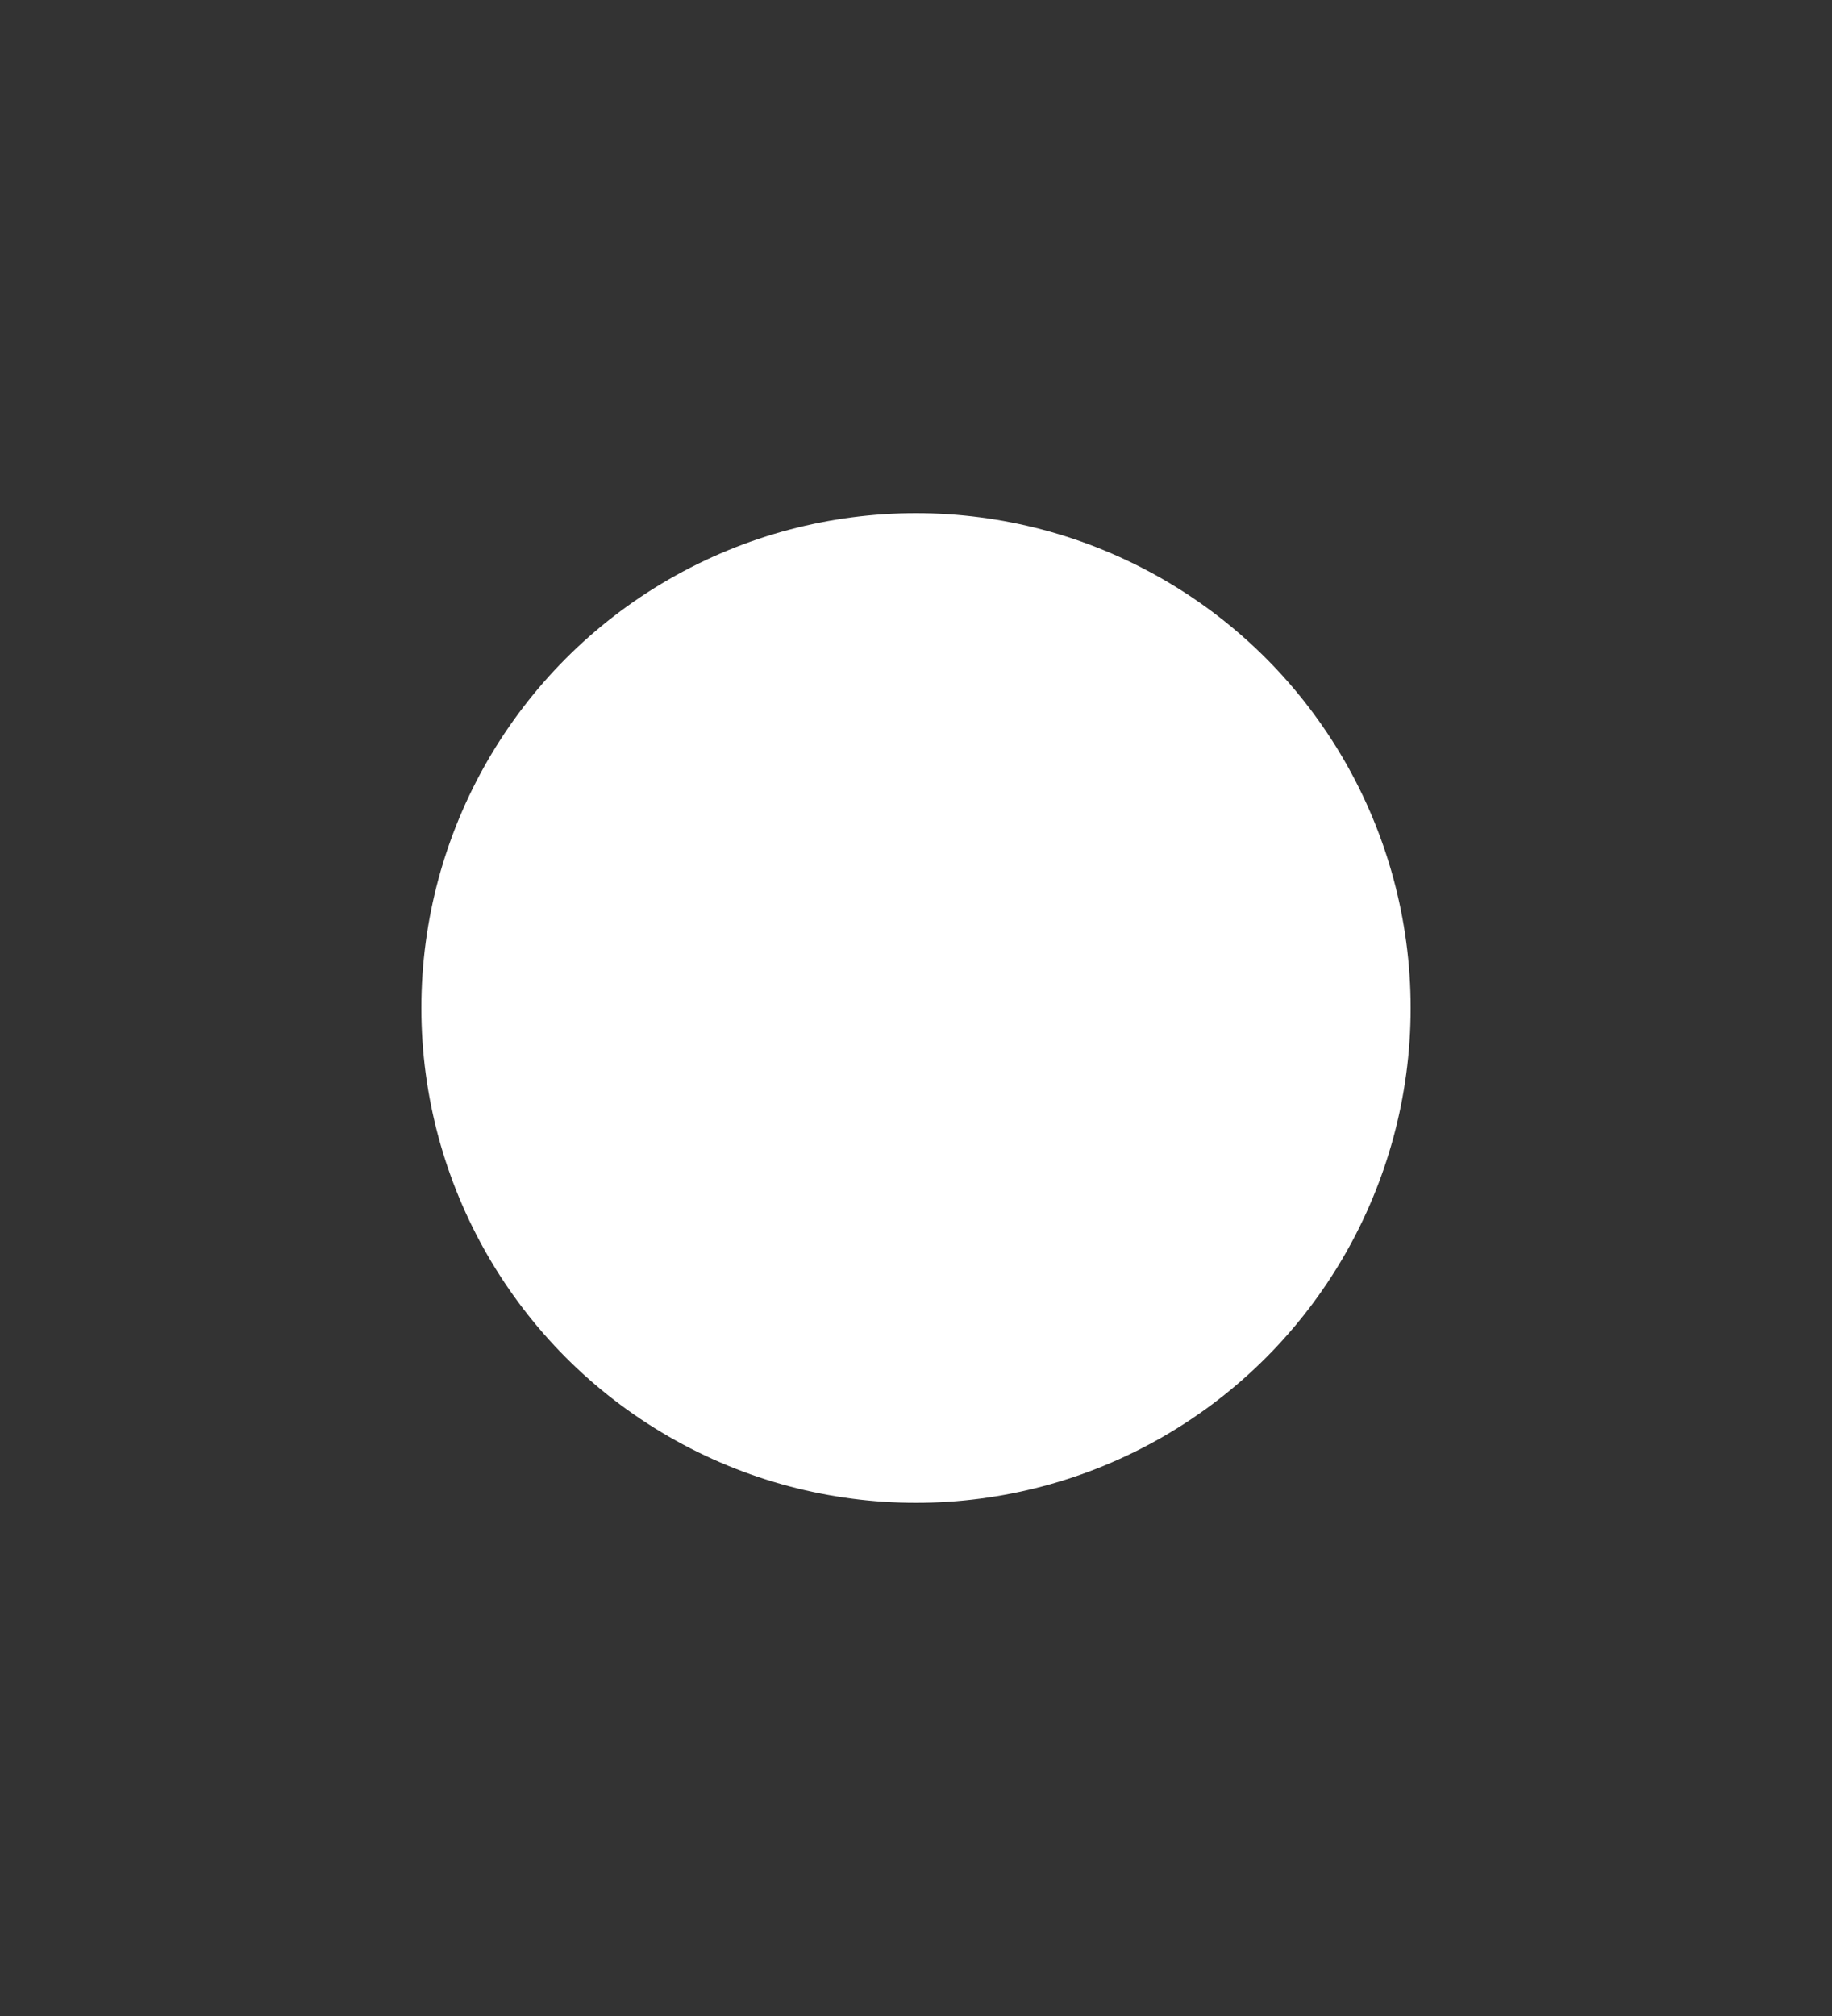 <?xml version="1.0" encoding="utf-8"?>
<!-- Generator: Adobe Illustrator 19.1.0, SVG Export Plug-In . SVG Version: 6.00 Build 0)  -->
<svg version="1.1" id="Layer_1" xmlns="http://www.w3.org/2000/svg" xmlns:xlink="http://www.w3.org/1999/xlink" x="0px" y="0px"
	 viewBox="0 0 10 11" style="enable-background:new 0 0 10 11;" xml:space="preserve">
<rect x="0" y="0" width="10" height="11" fill="#333333" stroke="none"/>
<style type="text/css">
	.st0{fill:#929497;}
	.st1{fill:#E1E1E1;}
	.st2{opacity:0.7;}
	.st3{fill:#A5A4A4;}
	.st4{fill:#0093CD;}
	.st5{fill:#FFFFFF;}
	.st6{fill:#919396;}
</style>
<circle class="st5" cx="5" cy="5.5" r="2.7"/>
</svg>

